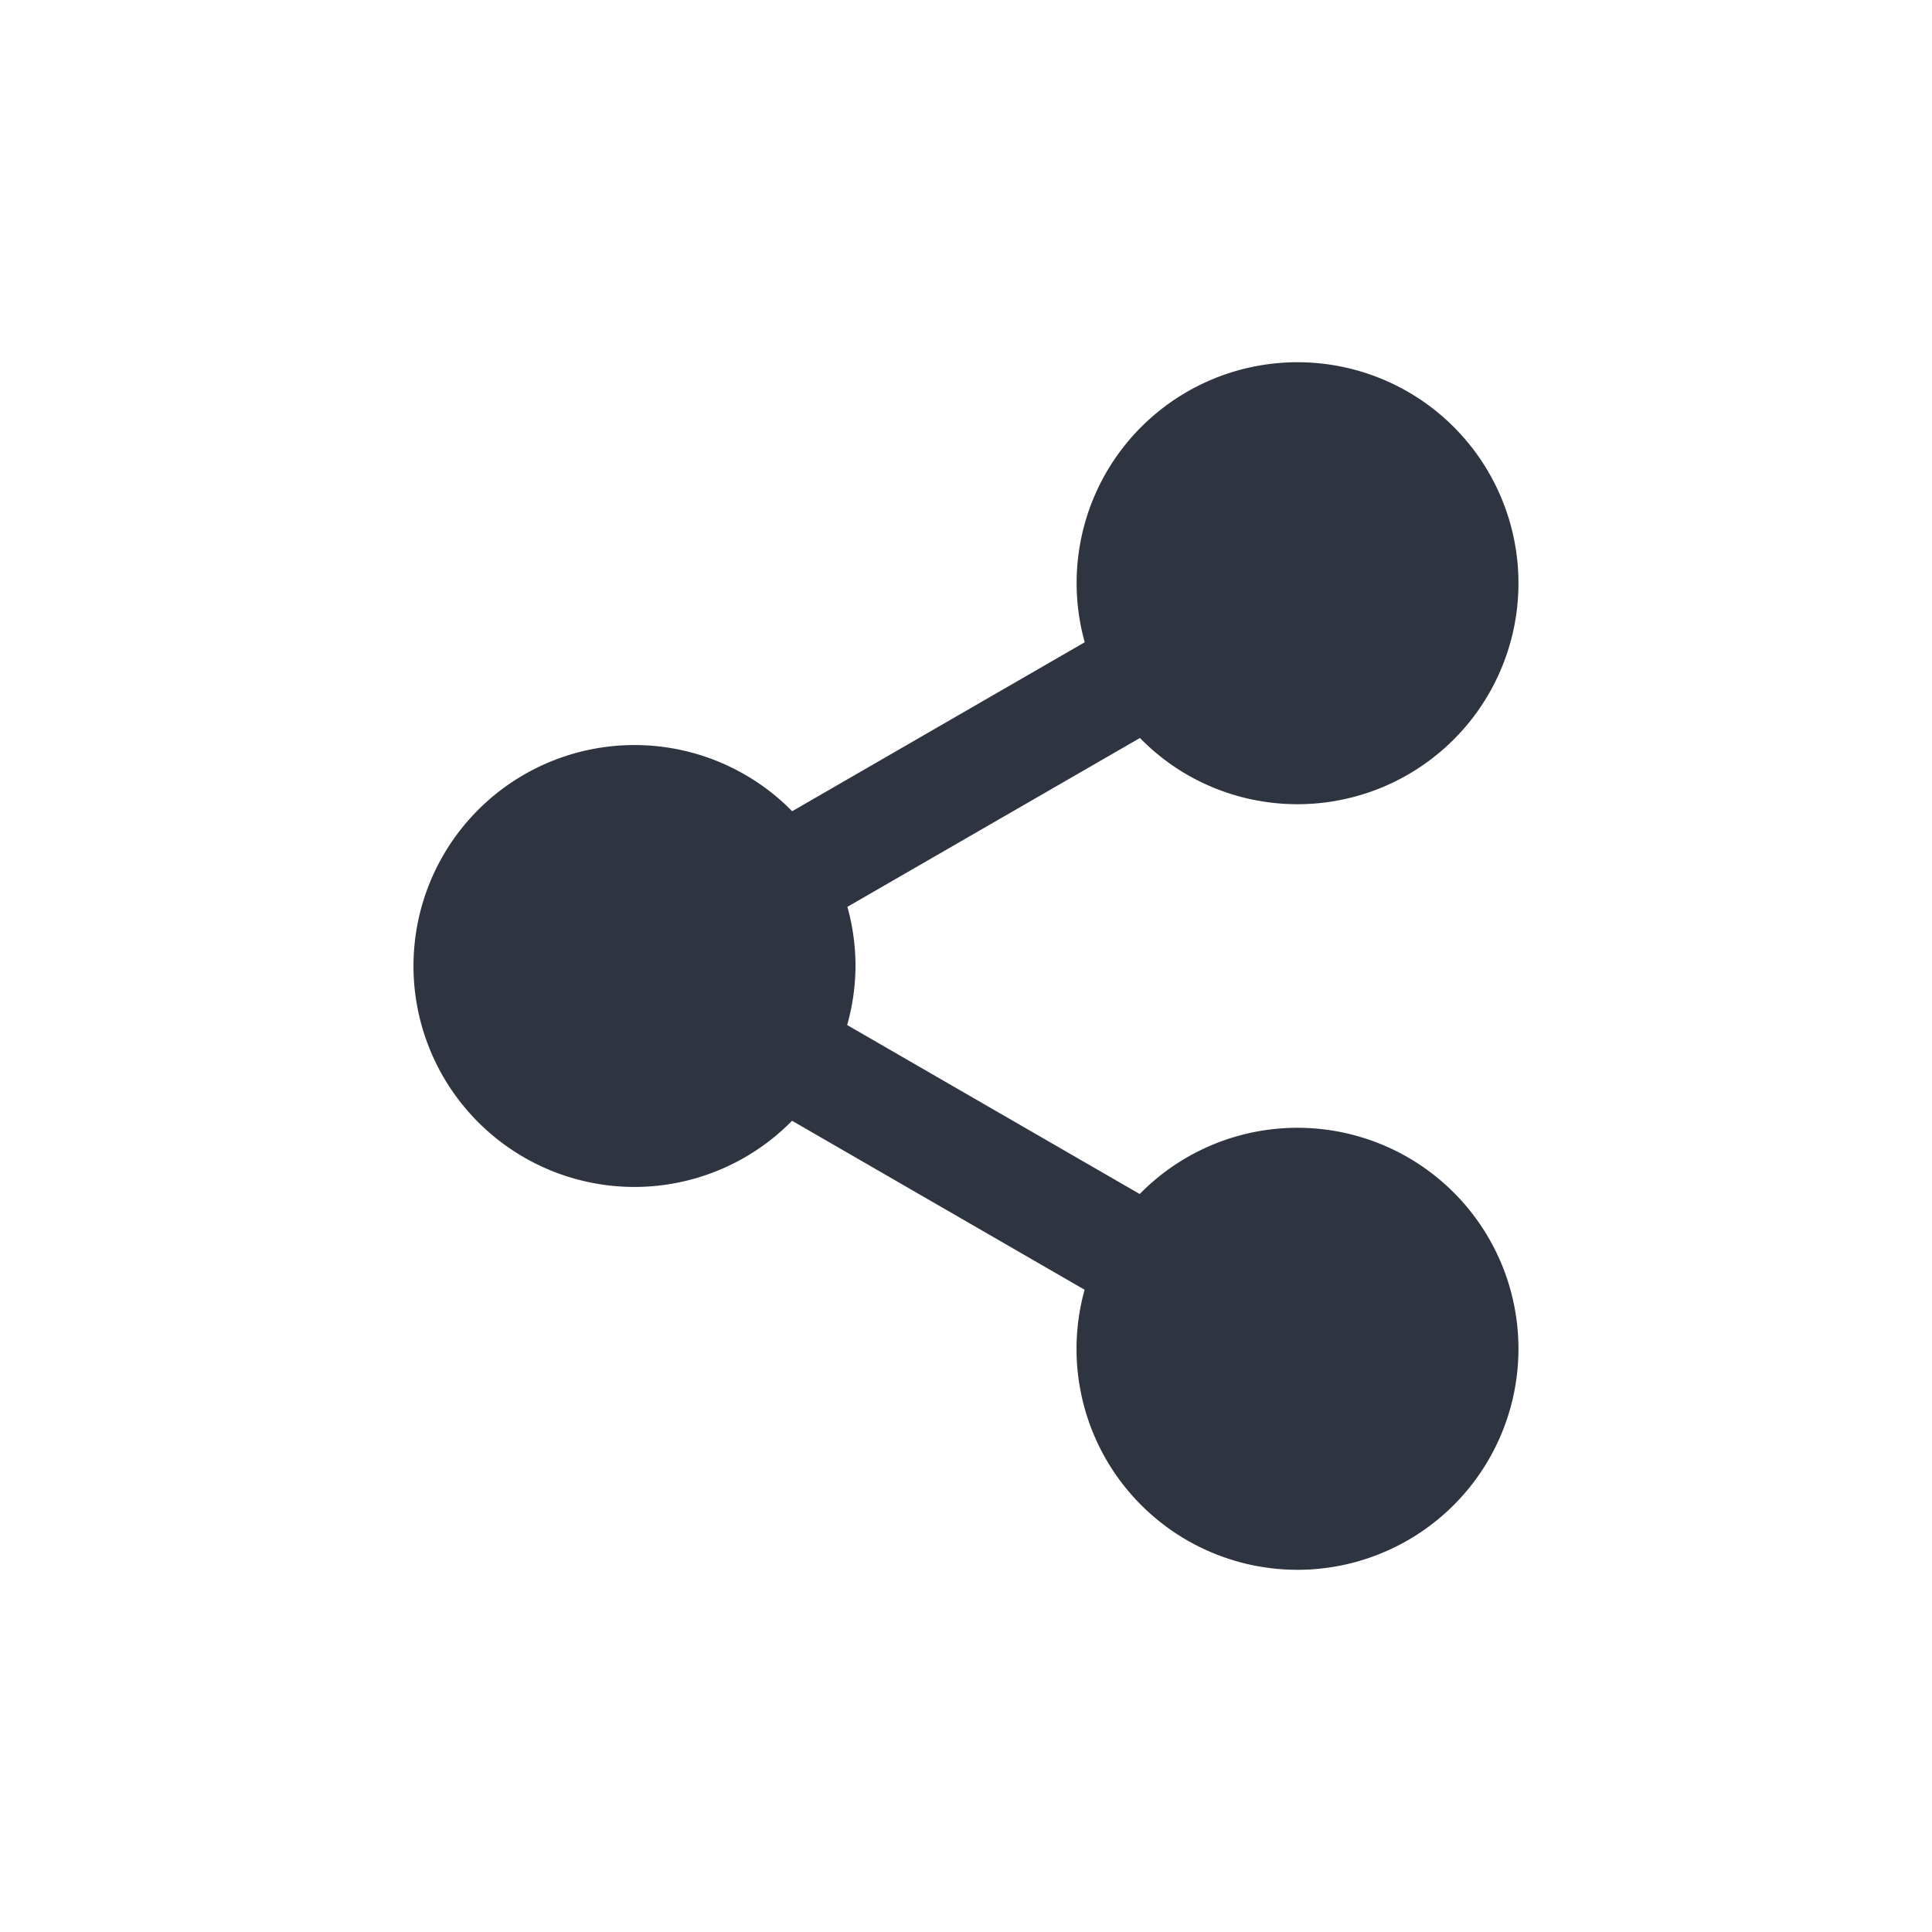 <?xml version='1.0' encoding='UTF-8'?>
<svg xmlns:inkscape="http://www.inkscape.org/namespaces/inkscape" xmlns:sodipodi="http://sodipodi.sourceforge.net/DTD/sodipodi-0.dtd" xmlns="http://www.w3.org/2000/svg" xmlns:svg="http://www.w3.org/2000/svg" xmlns:rdf="http://www.w3.org/1999/02/22-rdf-syntax-ns#" xmlns:cc="http://creativecommons.org/ns#" xmlns:dc="http://purl.org/dc/elements/1.1/" width="64" height="64" version="1.1" viewBox="0 0 16.933 16.933" id="svg7" sodipodi:docname="preferences-system-network-share.svg" inkscape:version="1.4.2 (ebf0e940d0, 2025-05-08)">
  <sodipodi:namedview id="namedview7" pagecolor="#9c4444" bordercolor="#2e3440" borderopacity="0.25" inkscape:showpageshadow="2" inkscape:pageopacity="0.0" inkscape:pagecheckerboard="0" inkscape:deskcolor="#d1d1d1" inkscape:zoom="6.15625" inkscape:cx="15.756345" inkscape:cy="29.64467" inkscape:window-width="1226" inkscape:window-height="669" inkscape:window-x="0" inkscape:window-y="0" inkscape:window-maximized="0" inkscape:current-layer="svg7" showgrid="false"/>
  <defs id="defs2">
    <style id="current-color-scheme" type="text/css">.ColorScheme-Text {color:#2e3440} .ColorScheme-Highlight {color:#3b4252}</style>
  </defs>
  <path style="fill:#2e3440;fill-opacity:1;stroke-width:0.968" d="M 11.28,3.177 A 1.937,1.937 0 0 0 9.694,4.144 1.937,1.937 0 0 0 9.507,5.629 L 6.943,7.11 A 1.937,1.937 0 0 0 5.561,6.53 1.937,1.937 0 0 0 3.624,8.467 1.937,1.937 0 0 0 5.561,10.403 1.937,1.937 0 0 0 6.942,9.823 l 2.564,1.481 a 1.937,1.937 0 0 0 0.188,1.486 1.937,1.937 0 0 0 2.646,0.709 1.937,1.937 0 0 0 0.709,-2.646 A 1.937,1.937 0 0 0 10.403,10.144 1.937,1.937 0 0 0 9.989,10.465 L 7.425,8.984 A 1.937,1.937 0 0 0 7.498,8.466 1.937,1.937 0 0 0 7.427,7.948 l 2.564,-1.48 A 1.937,1.937 0 0 0 10.403,6.789 1.937,1.937 0 0 0 13.049,6.08 1.937,1.937 0 0 0 12.34,3.434 1.937,1.937 0 0 0 11.28,3.177 Z" id="path4" class="ColorScheme-Text"/>
</svg>
